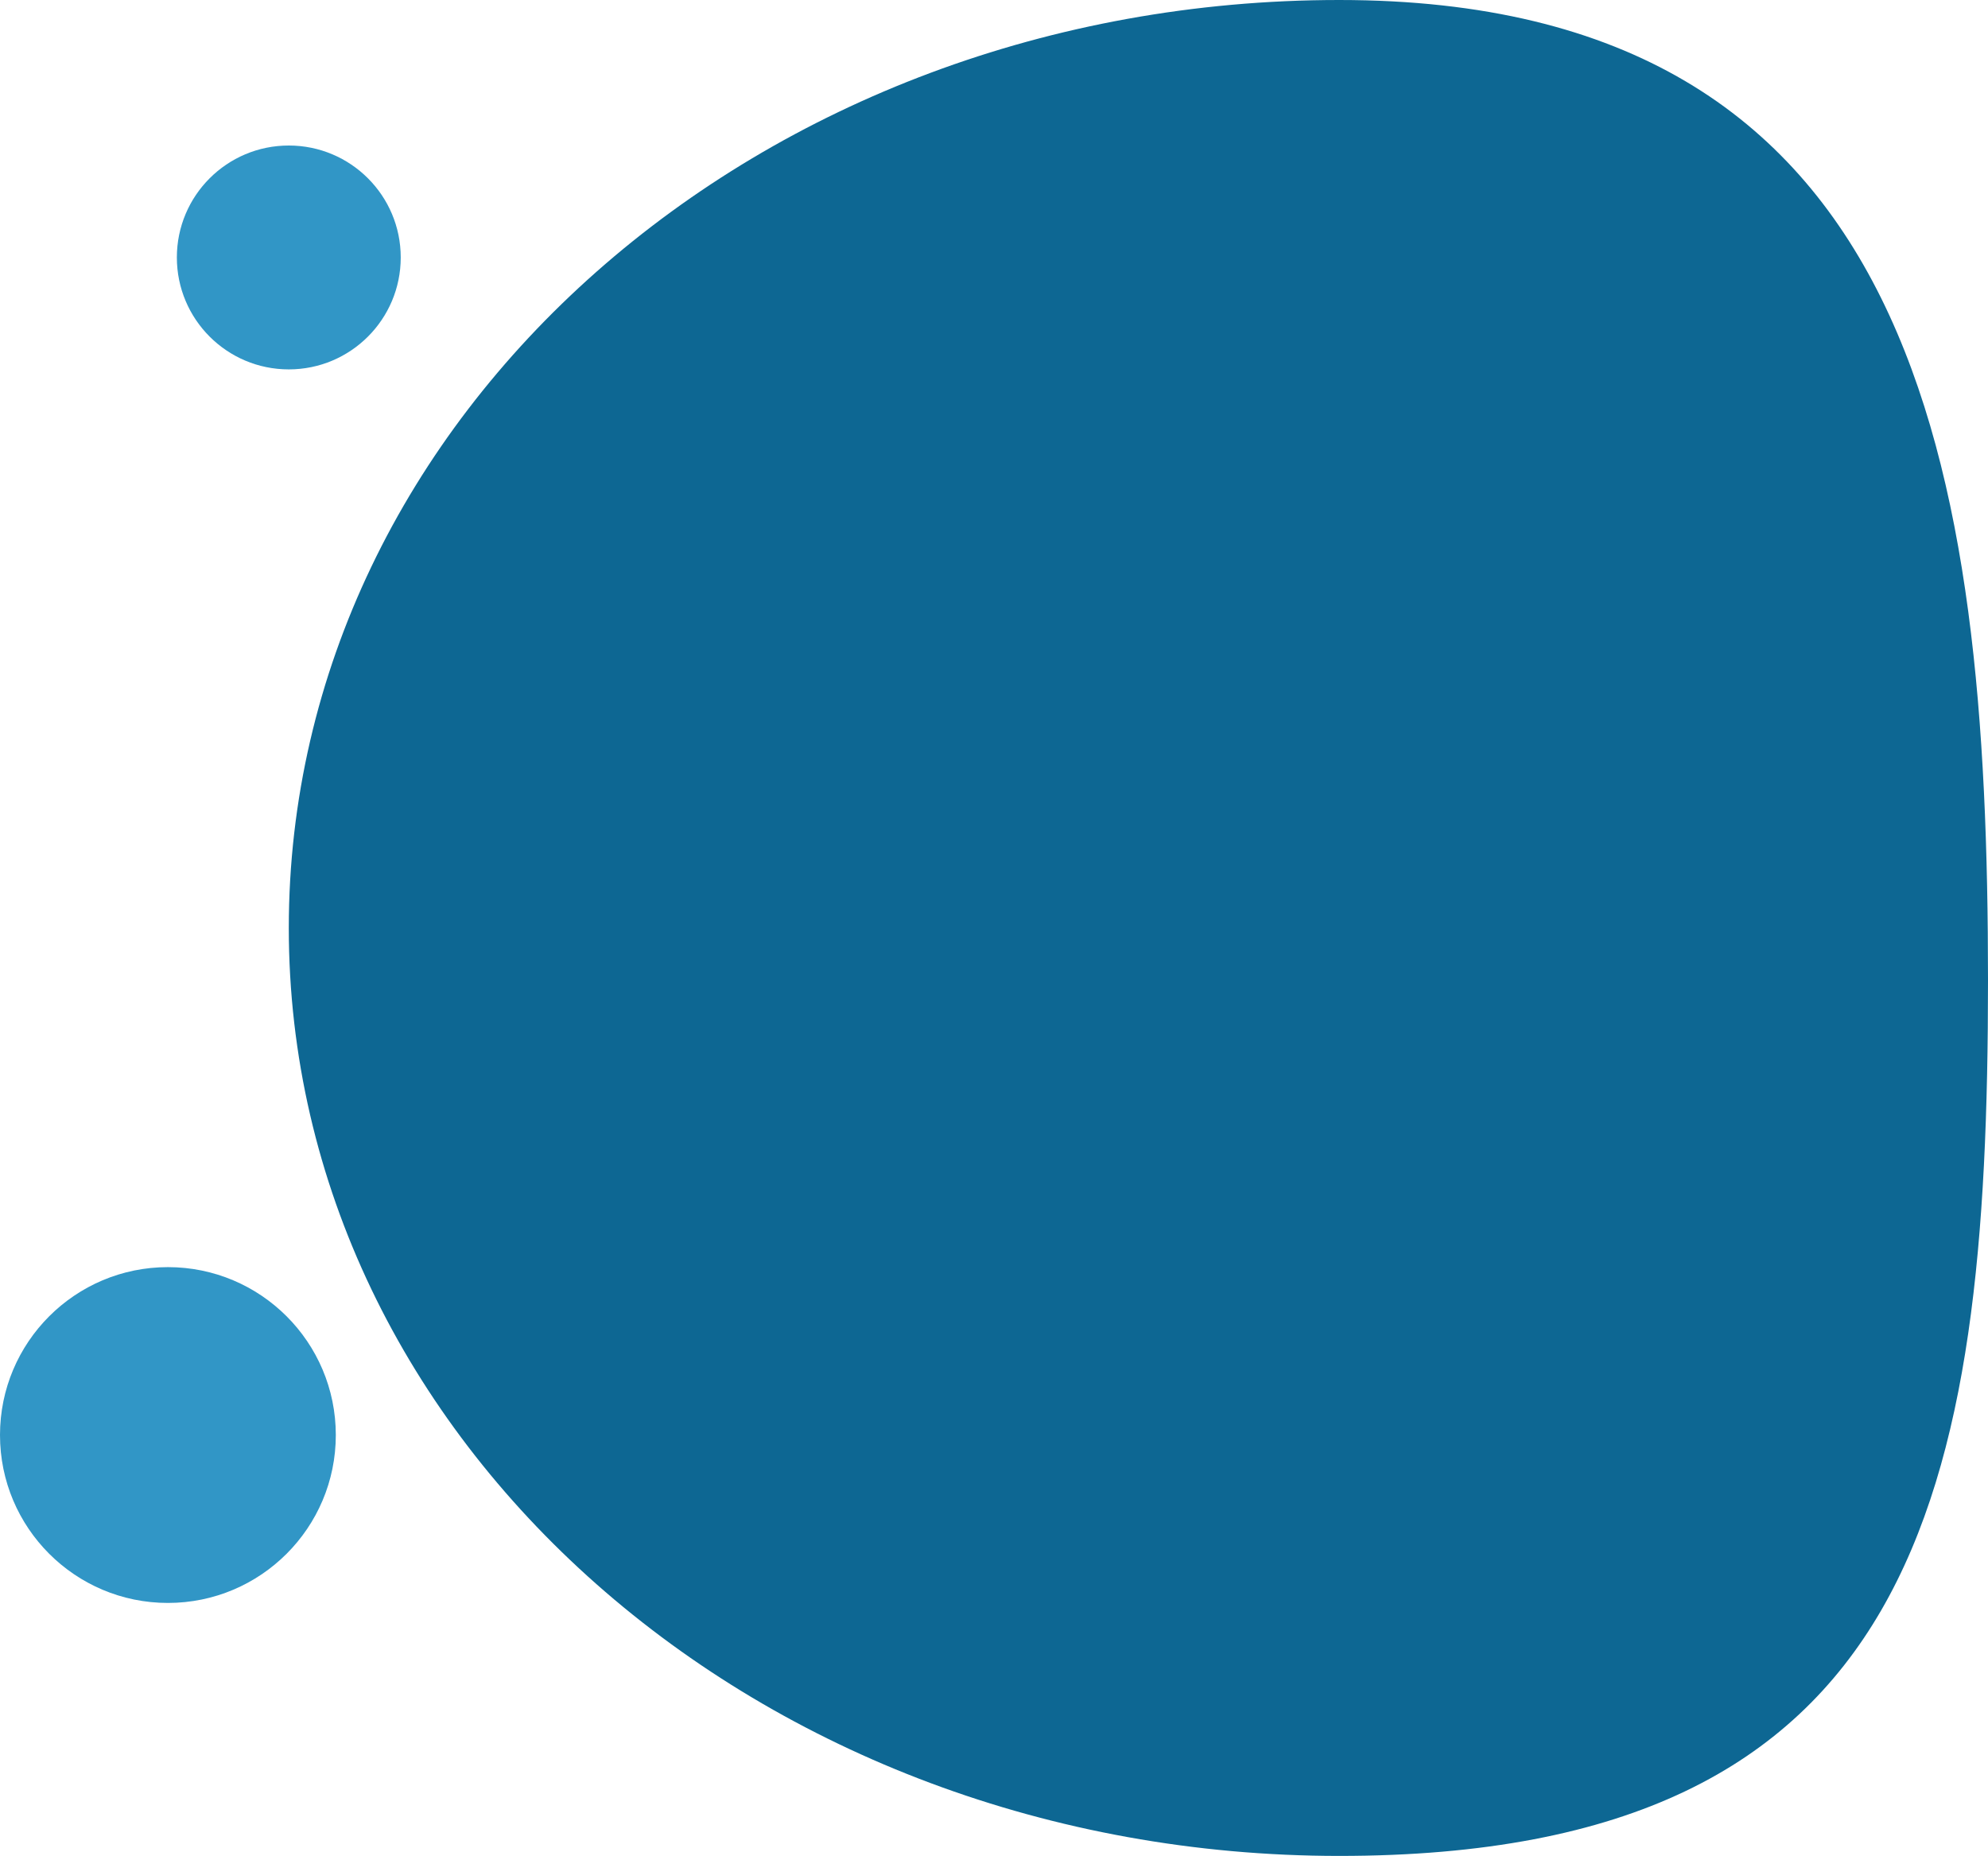<svg width="888" height="829" viewBox="0 0 888 829" fill="none" xmlns="http://www.w3.org/2000/svg">
<circle cx="129" cy="115" r="50" fill="#3196C6"/>
<path d="M888 438C888 666.922 857.306 829 598.184 829C339.061 829 129 643.422 129 414.5C129 185.578 339.061 0 598.184 0C857.306 0 888 209.078 888 438Z" fill="#0D6793"/>
<circle cx="75" cy="641" r="75" fill="#3196C6"/>
</svg>
